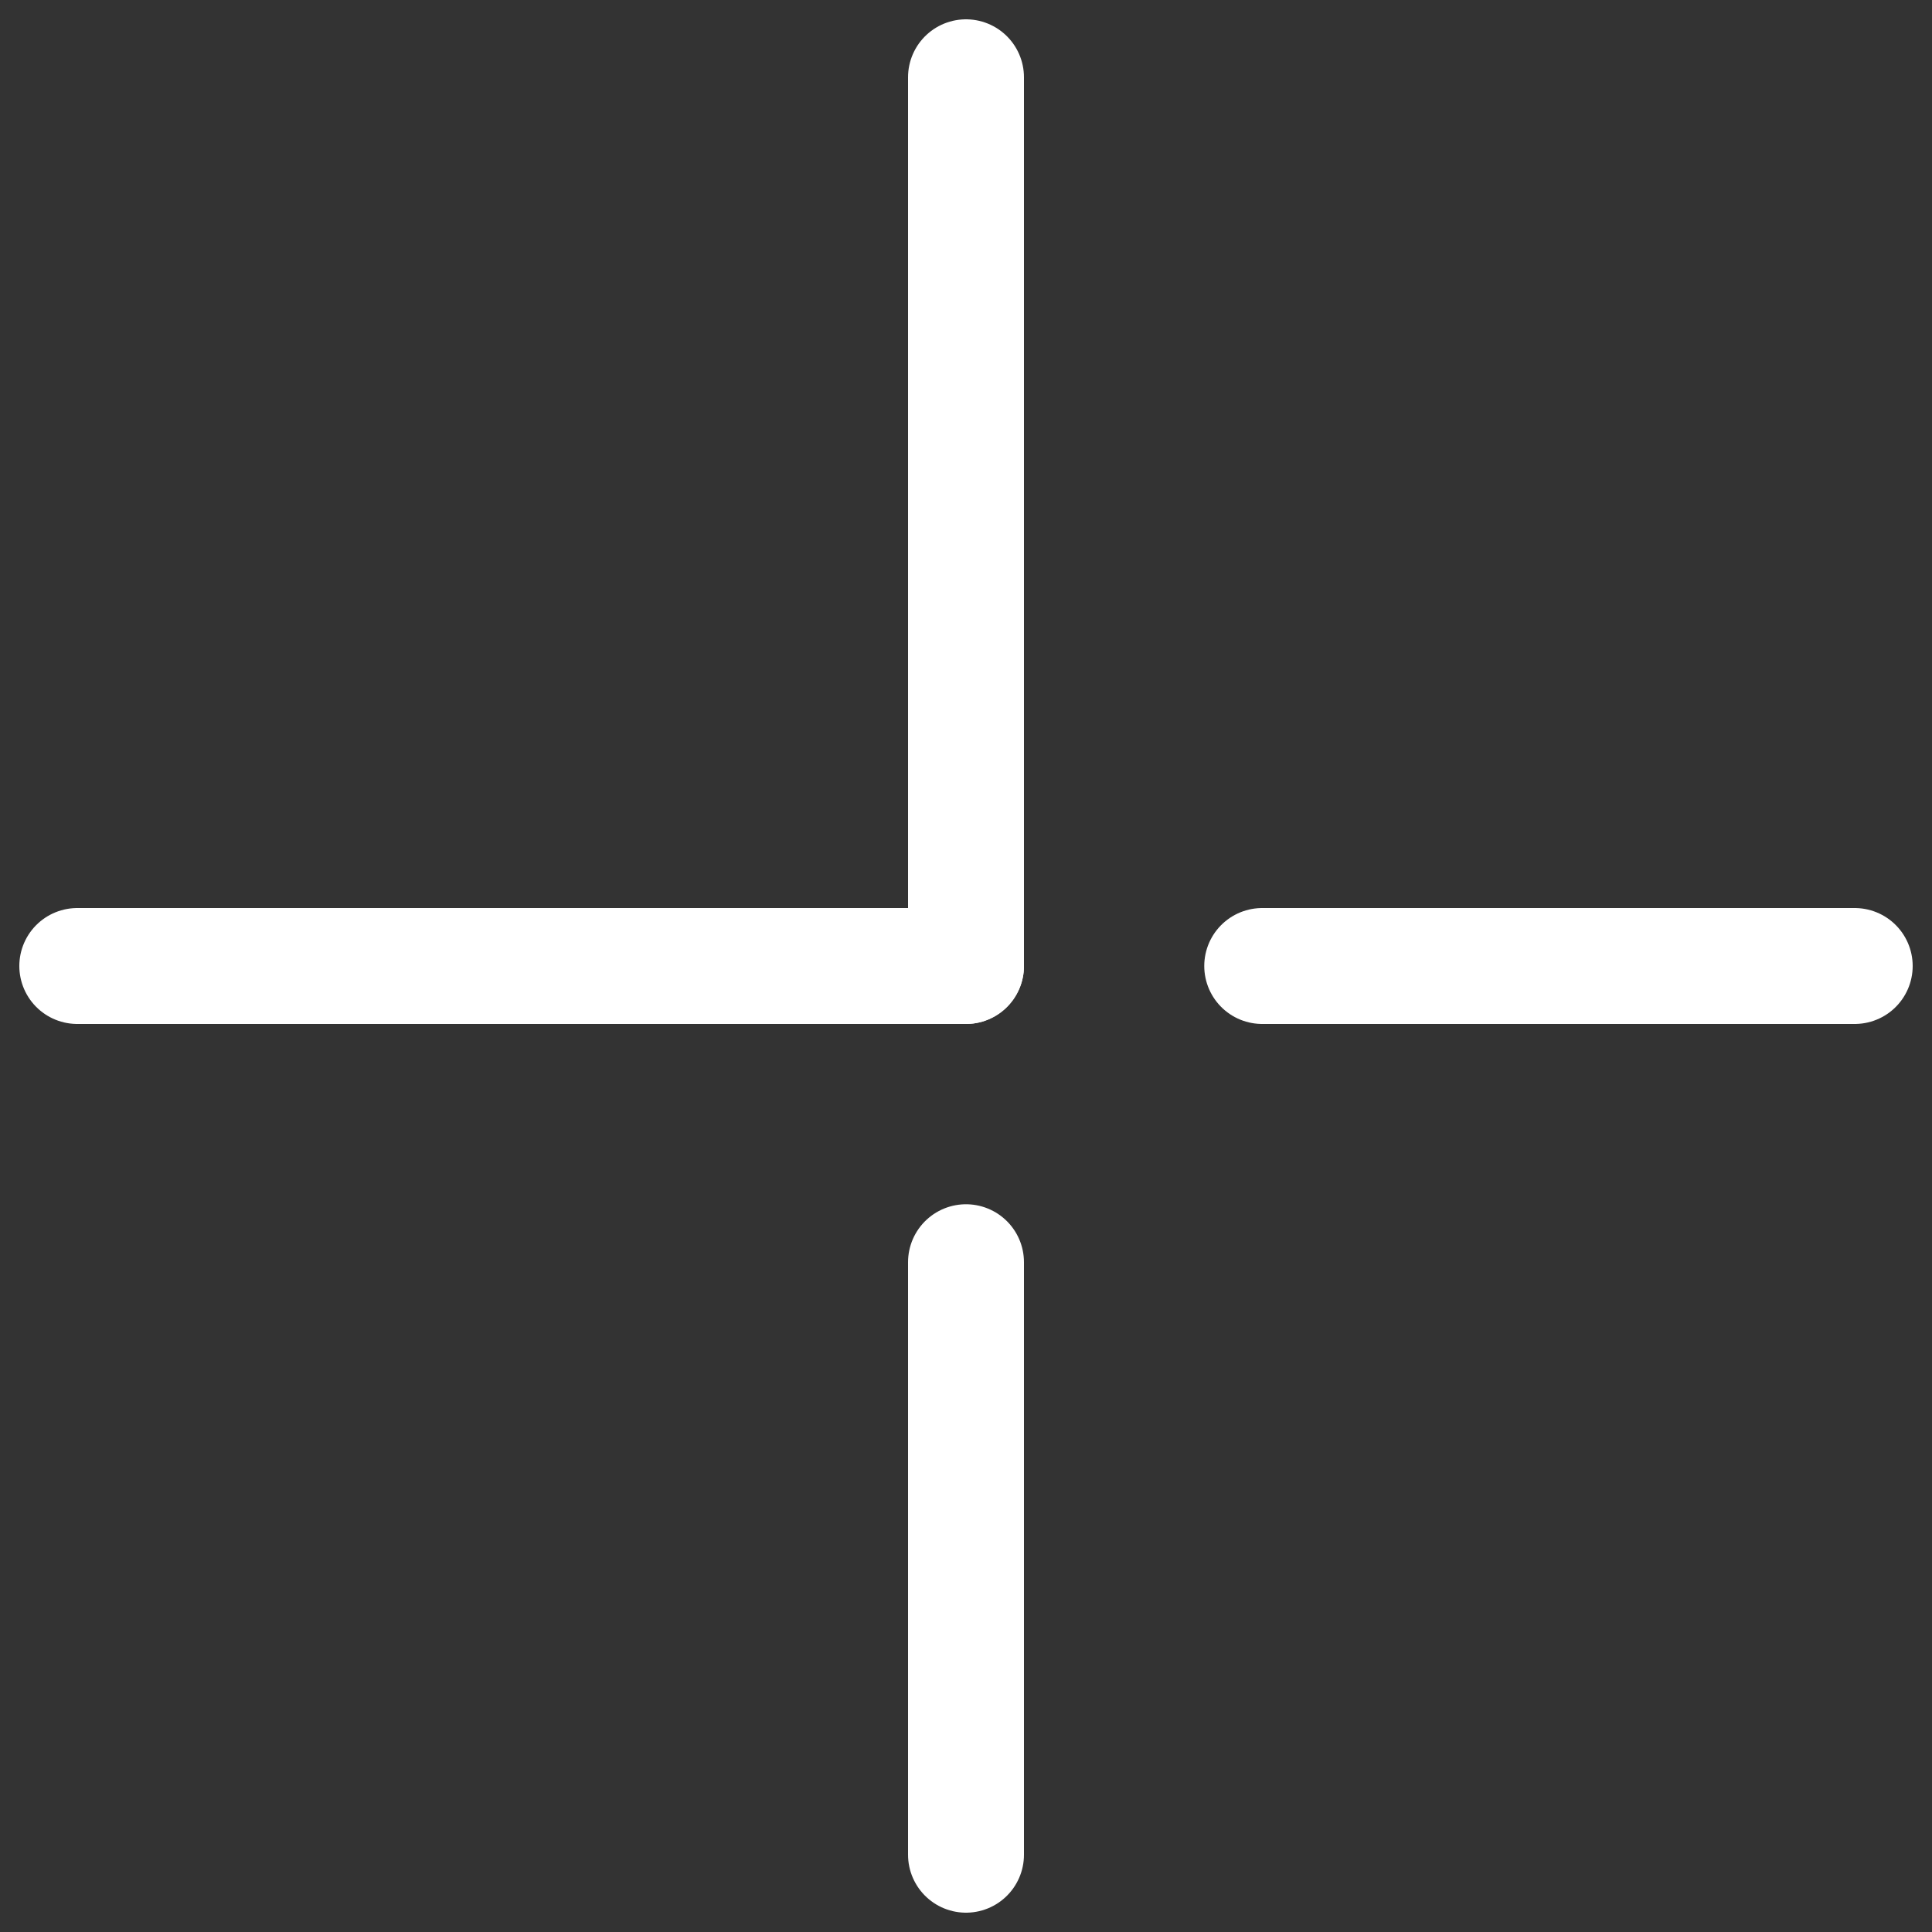 <svg width="25" height="25" viewBox="0 0 25 25" fill="none" xmlns="http://www.w3.org/2000/svg">
<rect x="0" y="0" width="25" height="25" fill="#333333" stroke="none"/>
<path d="M12.5 1V12.5" stroke="white" stroke-width="1.5" stroke-linecap="round"/>
<path d="M12.5 16.333V24" stroke="white" stroke-width="1.5" stroke-linecap="round"/>
<path d="M12.5 12.5H1" stroke="white" stroke-width="1.5" stroke-linecap="round"/>
<path d="M24 12.5H16.333" stroke="white" stroke-width="1.5" stroke-linecap="round"/>
</svg>

